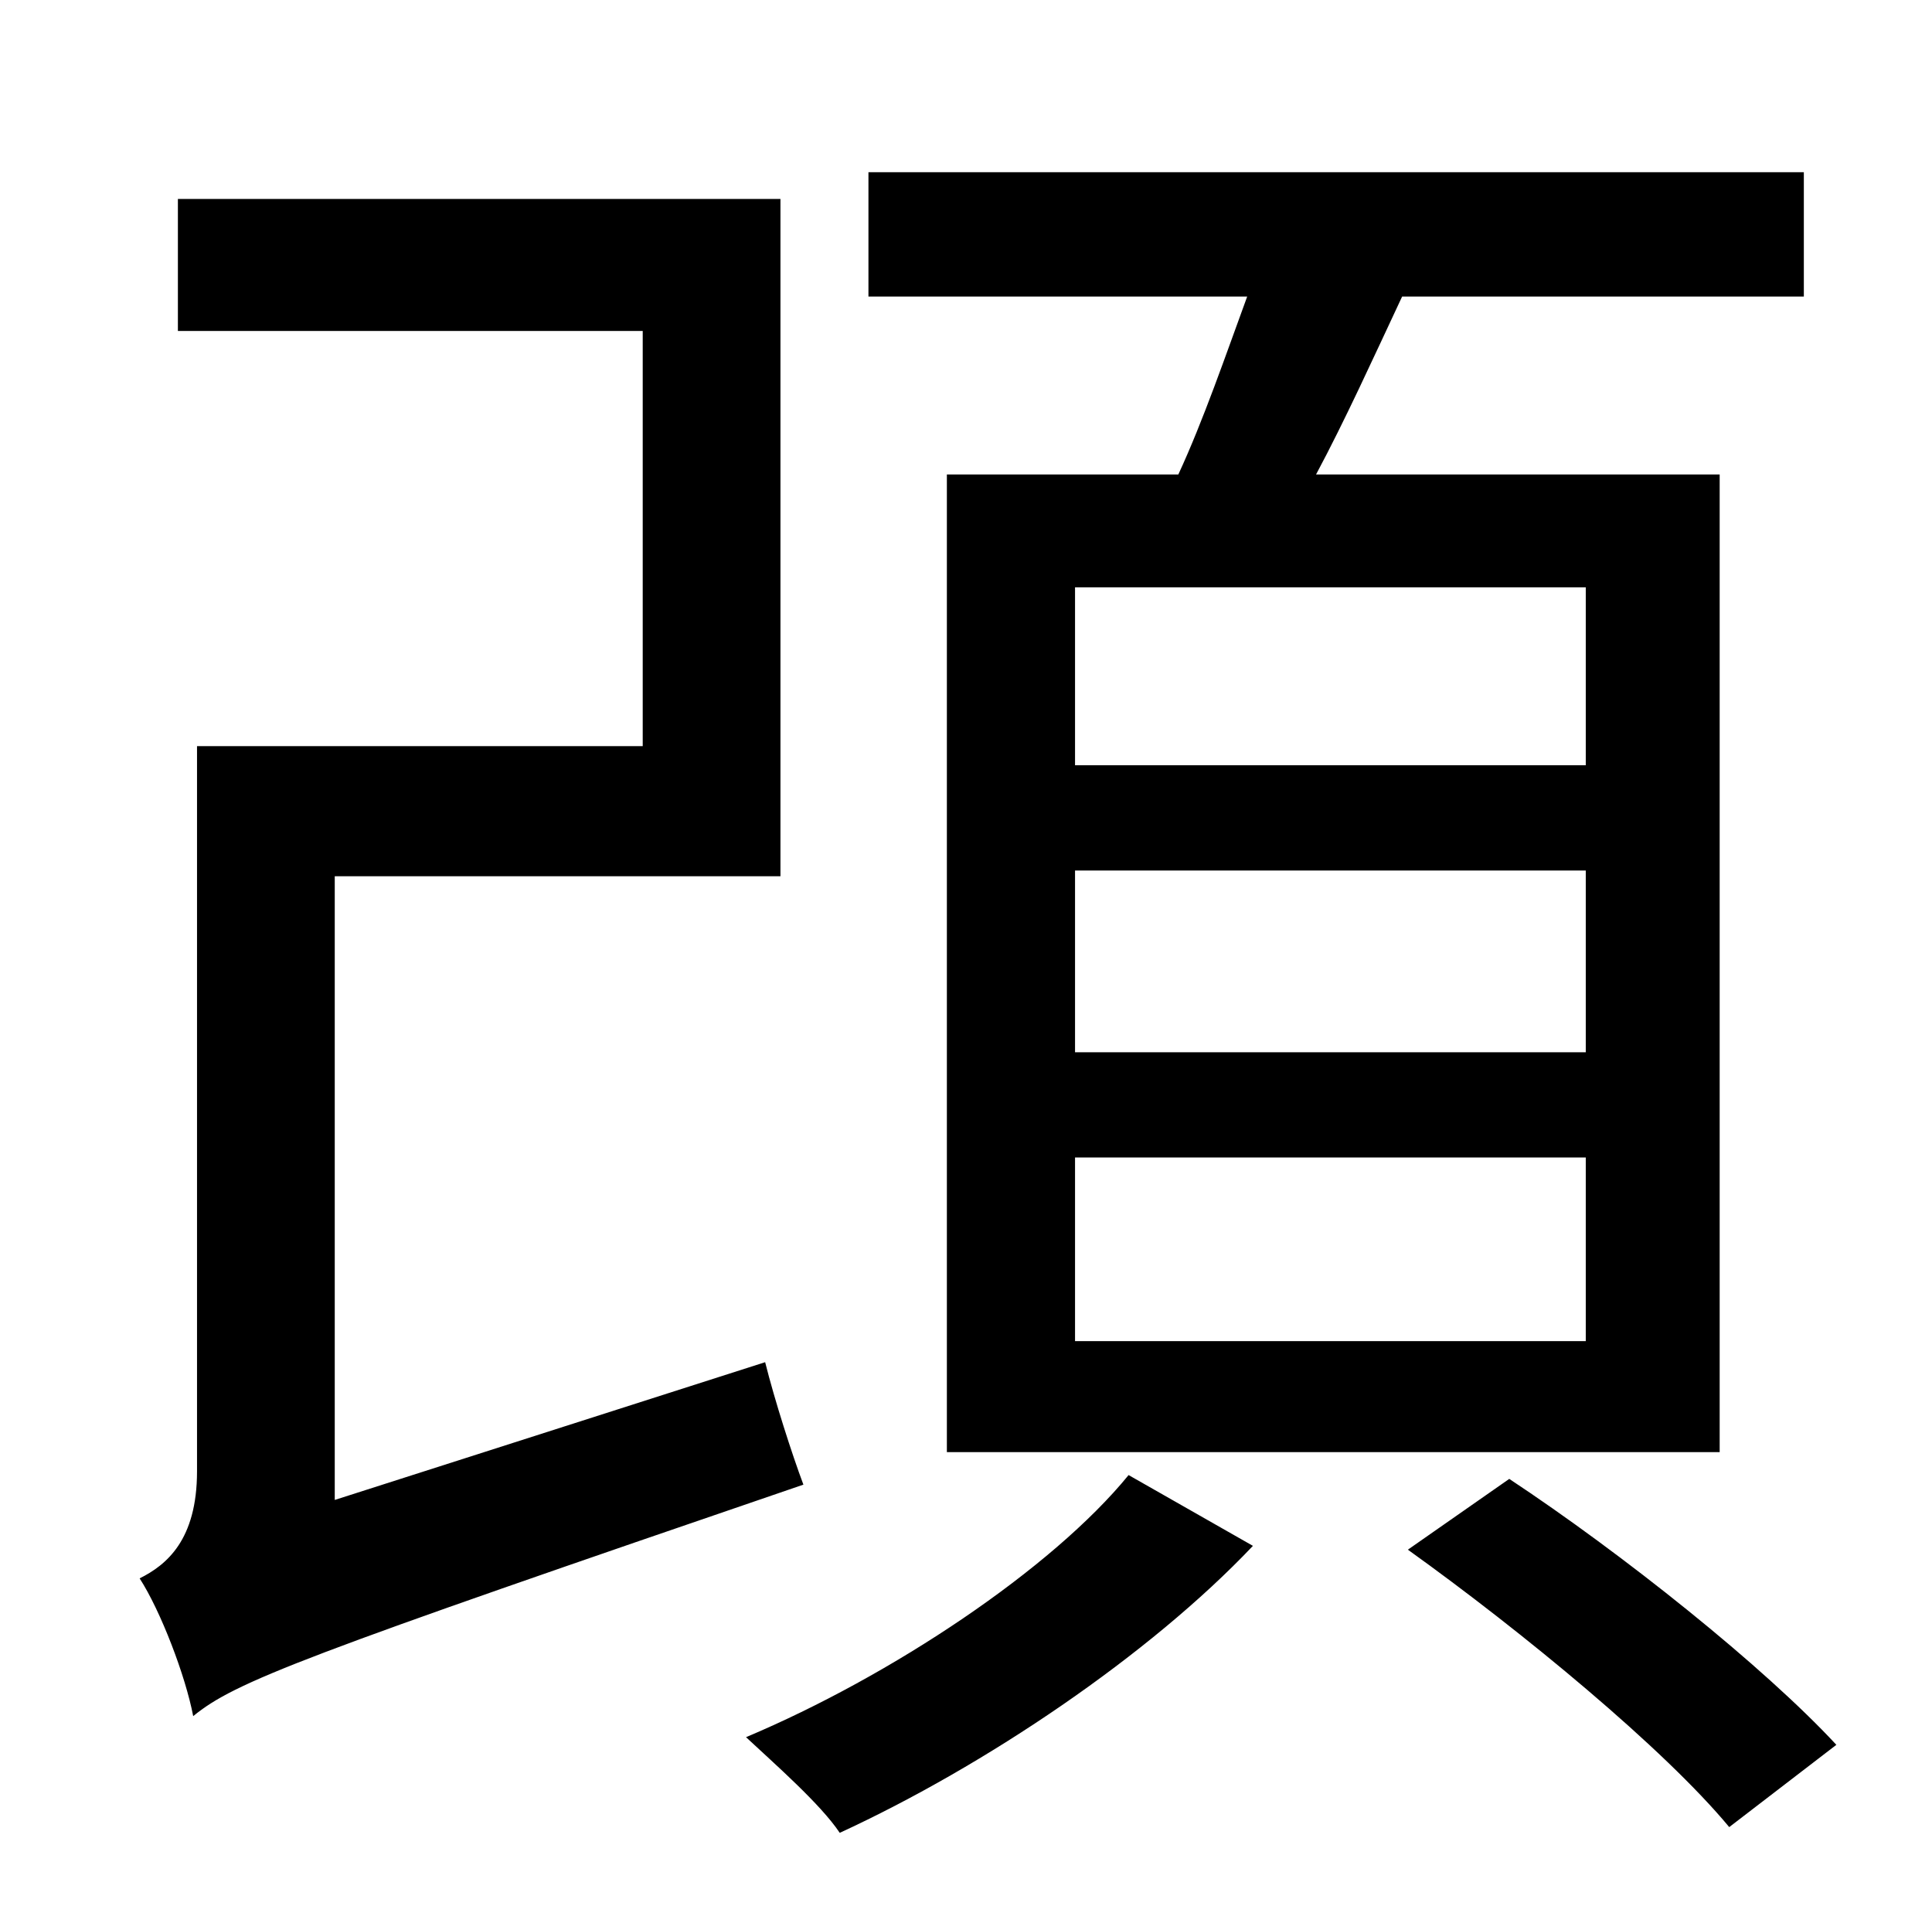 <?xml version="1.0" standalone="no"?>
<!DOCTYPE svg PUBLIC "-//W3C//DTD SVG 1.1//EN" "http://www.w3.org/Graphics/SVG/1.1/DTD/svg11.dtd" >
<svg xmlns="http://www.w3.org/2000/svg" xmlns:xlink="http://www.w3.org/1999/xlink" version="1.1" viewBox="-10 0 1010 1000">
   <path fill="currentColor"
d="M819 400v-93h-267v93h267zM819 550v-95h-267v95h267zM819 701v-96h-267v96h267zM485 248h121c13 -28 25 -63 36 -93h-198v-65h489v65h-210c-15 32 -30 65 -45 93h211v511h-404v-511zM165 784l225 -72c5 20 14 48 20 64c-263 90 -297 103 -319 121c-4 -21 -17 -55 -28 -72
c14 -7 30 -20 30 -56v-379h233v-217h-243v-69h315v354h-233v326zM580 771l65 37c-54 57 -140 115 -216 150c-10 -15 -34 -36 -49 -50c76 -32 160 -88 200 -137zM726 810l53 -37c59 39 133 98 171 139l-56 43c-34 -41 -108 -102 -168 -145z" />
</svg>
